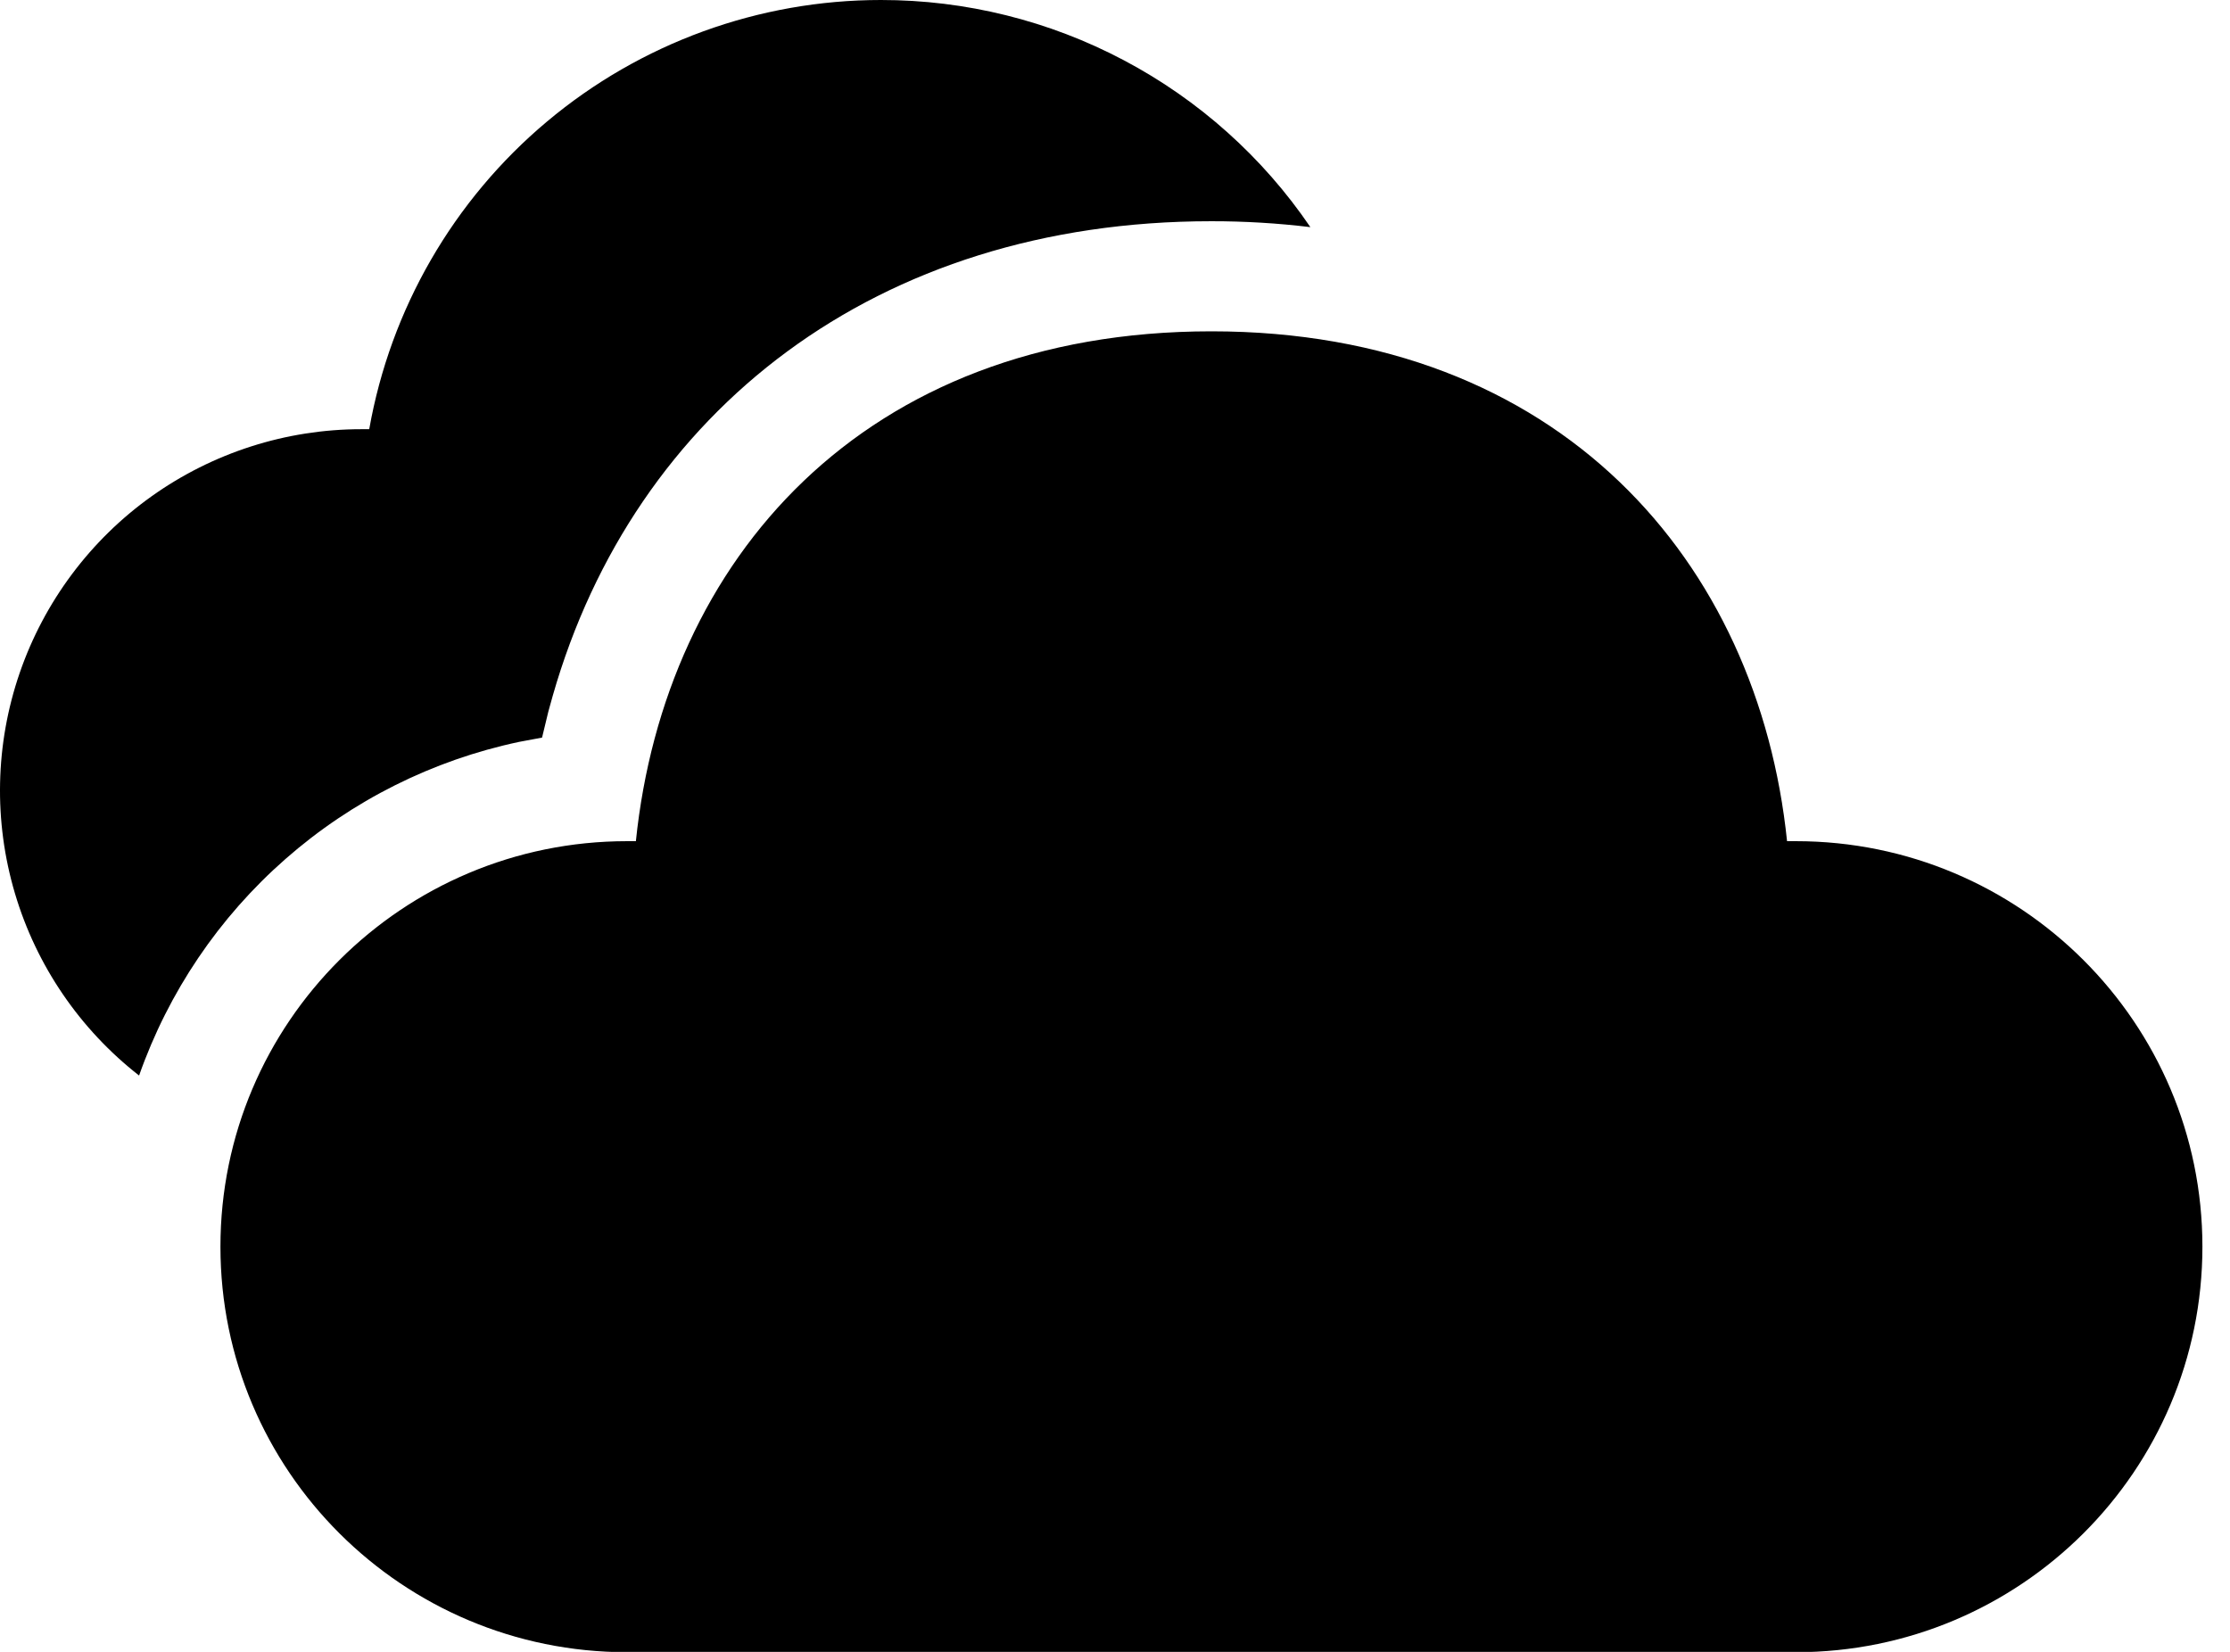 <svg width="54" height="40" viewBox="0 0 54 40" fill="none" xmlns="http://www.w3.org/2000/svg">
<path d="M29.335 8.023C37.784 8.023 42.577 13.615 43.274 20.369H43.488C48.925 20.369 53.332 24.766 53.332 30.189C53.332 35.612 48.925 40.008 43.488 40.008H15.183C9.746 40.008 5.338 35.612 5.338 30.189C5.338 24.766 9.747 20.369 15.184 20.369H15.398C16.099 13.571 20.887 8.023 29.335 8.023ZM21.332 7.22787e-07C23.382 -0.001 25.402 0.5 27.214 1.459C29.027 2.417 30.578 3.804 31.731 5.5C30.935 5.404 30.134 5.356 29.331 5.357C21.228 5.357 15.364 9.941 13.386 16.843L13.279 17.228L13.126 17.861L12.574 17.964C10.475 18.408 8.526 19.384 6.914 20.799C5.301 22.214 4.08 24.02 3.368 26.044C1.931 24.922 0.88 23.381 0.362 21.634C-0.157 19.886 -0.117 18.021 0.476 16.297C1.069 14.574 2.185 13.079 3.668 12.02C5.152 10.962 6.929 10.393 8.751 10.393H8.941C9.456 7.481 10.98 4.843 13.246 2.943C15.512 1.042 18.375 0 21.332 7.22787e-07Z" fill="black"/>
</svg>
